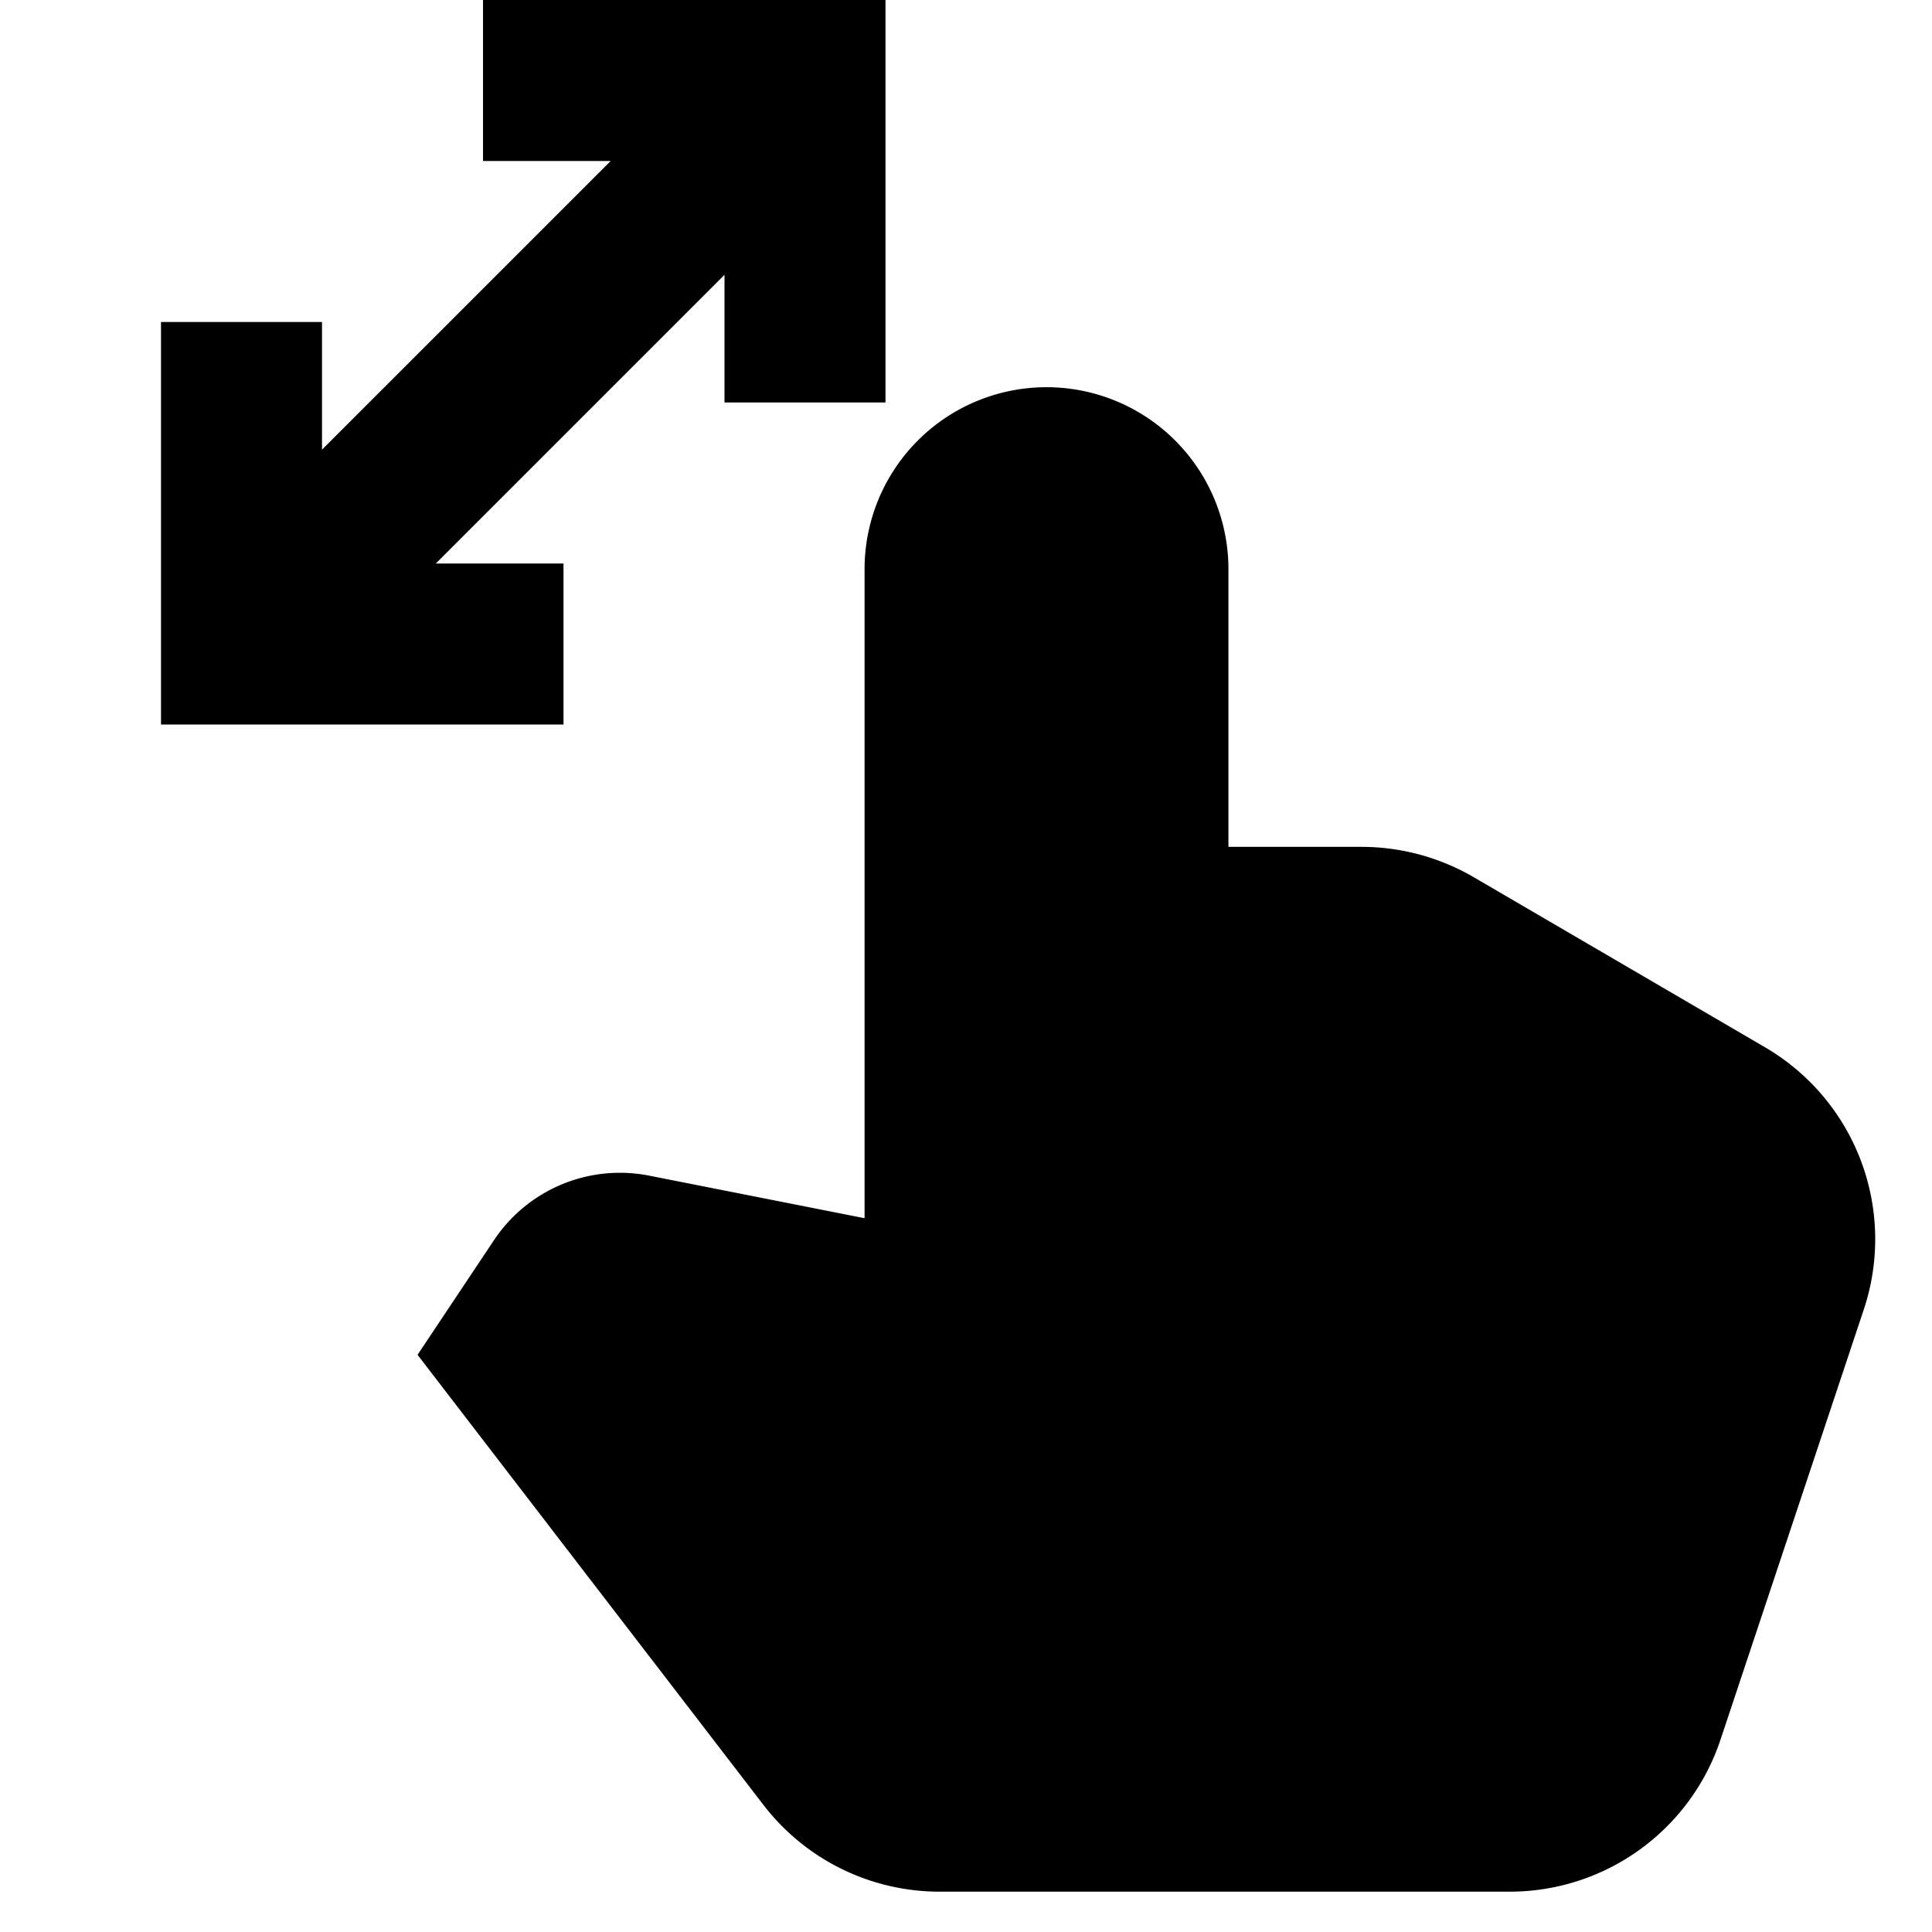 <svg xmlns="http://www.w3.org/2000/svg" width="3em" height="3em" viewBox="0 0 24 24"><path fill="currentColor" d="M10.74 7.07a2.26 2.26 0 1 1 4.52 0v3.45h1.654c.488 0 .968.13 1.39.375l3.624 2.116a2.76 2.76 0 0 1 1.226 3.252l-1.782 5.35a2.76 2.76 0 0 1-2.616 1.886h-7.085a2.76 2.76 0 0 1-2.186-1.076L5.187 16.83l.95-1.425a1.88 1.88 0 0 1 1.926-.801l2.677.529zM6 0h5v5H9V3.414L5.414 7H7v2H2V4h2v1.586L7.586 2H6z"/></svg>